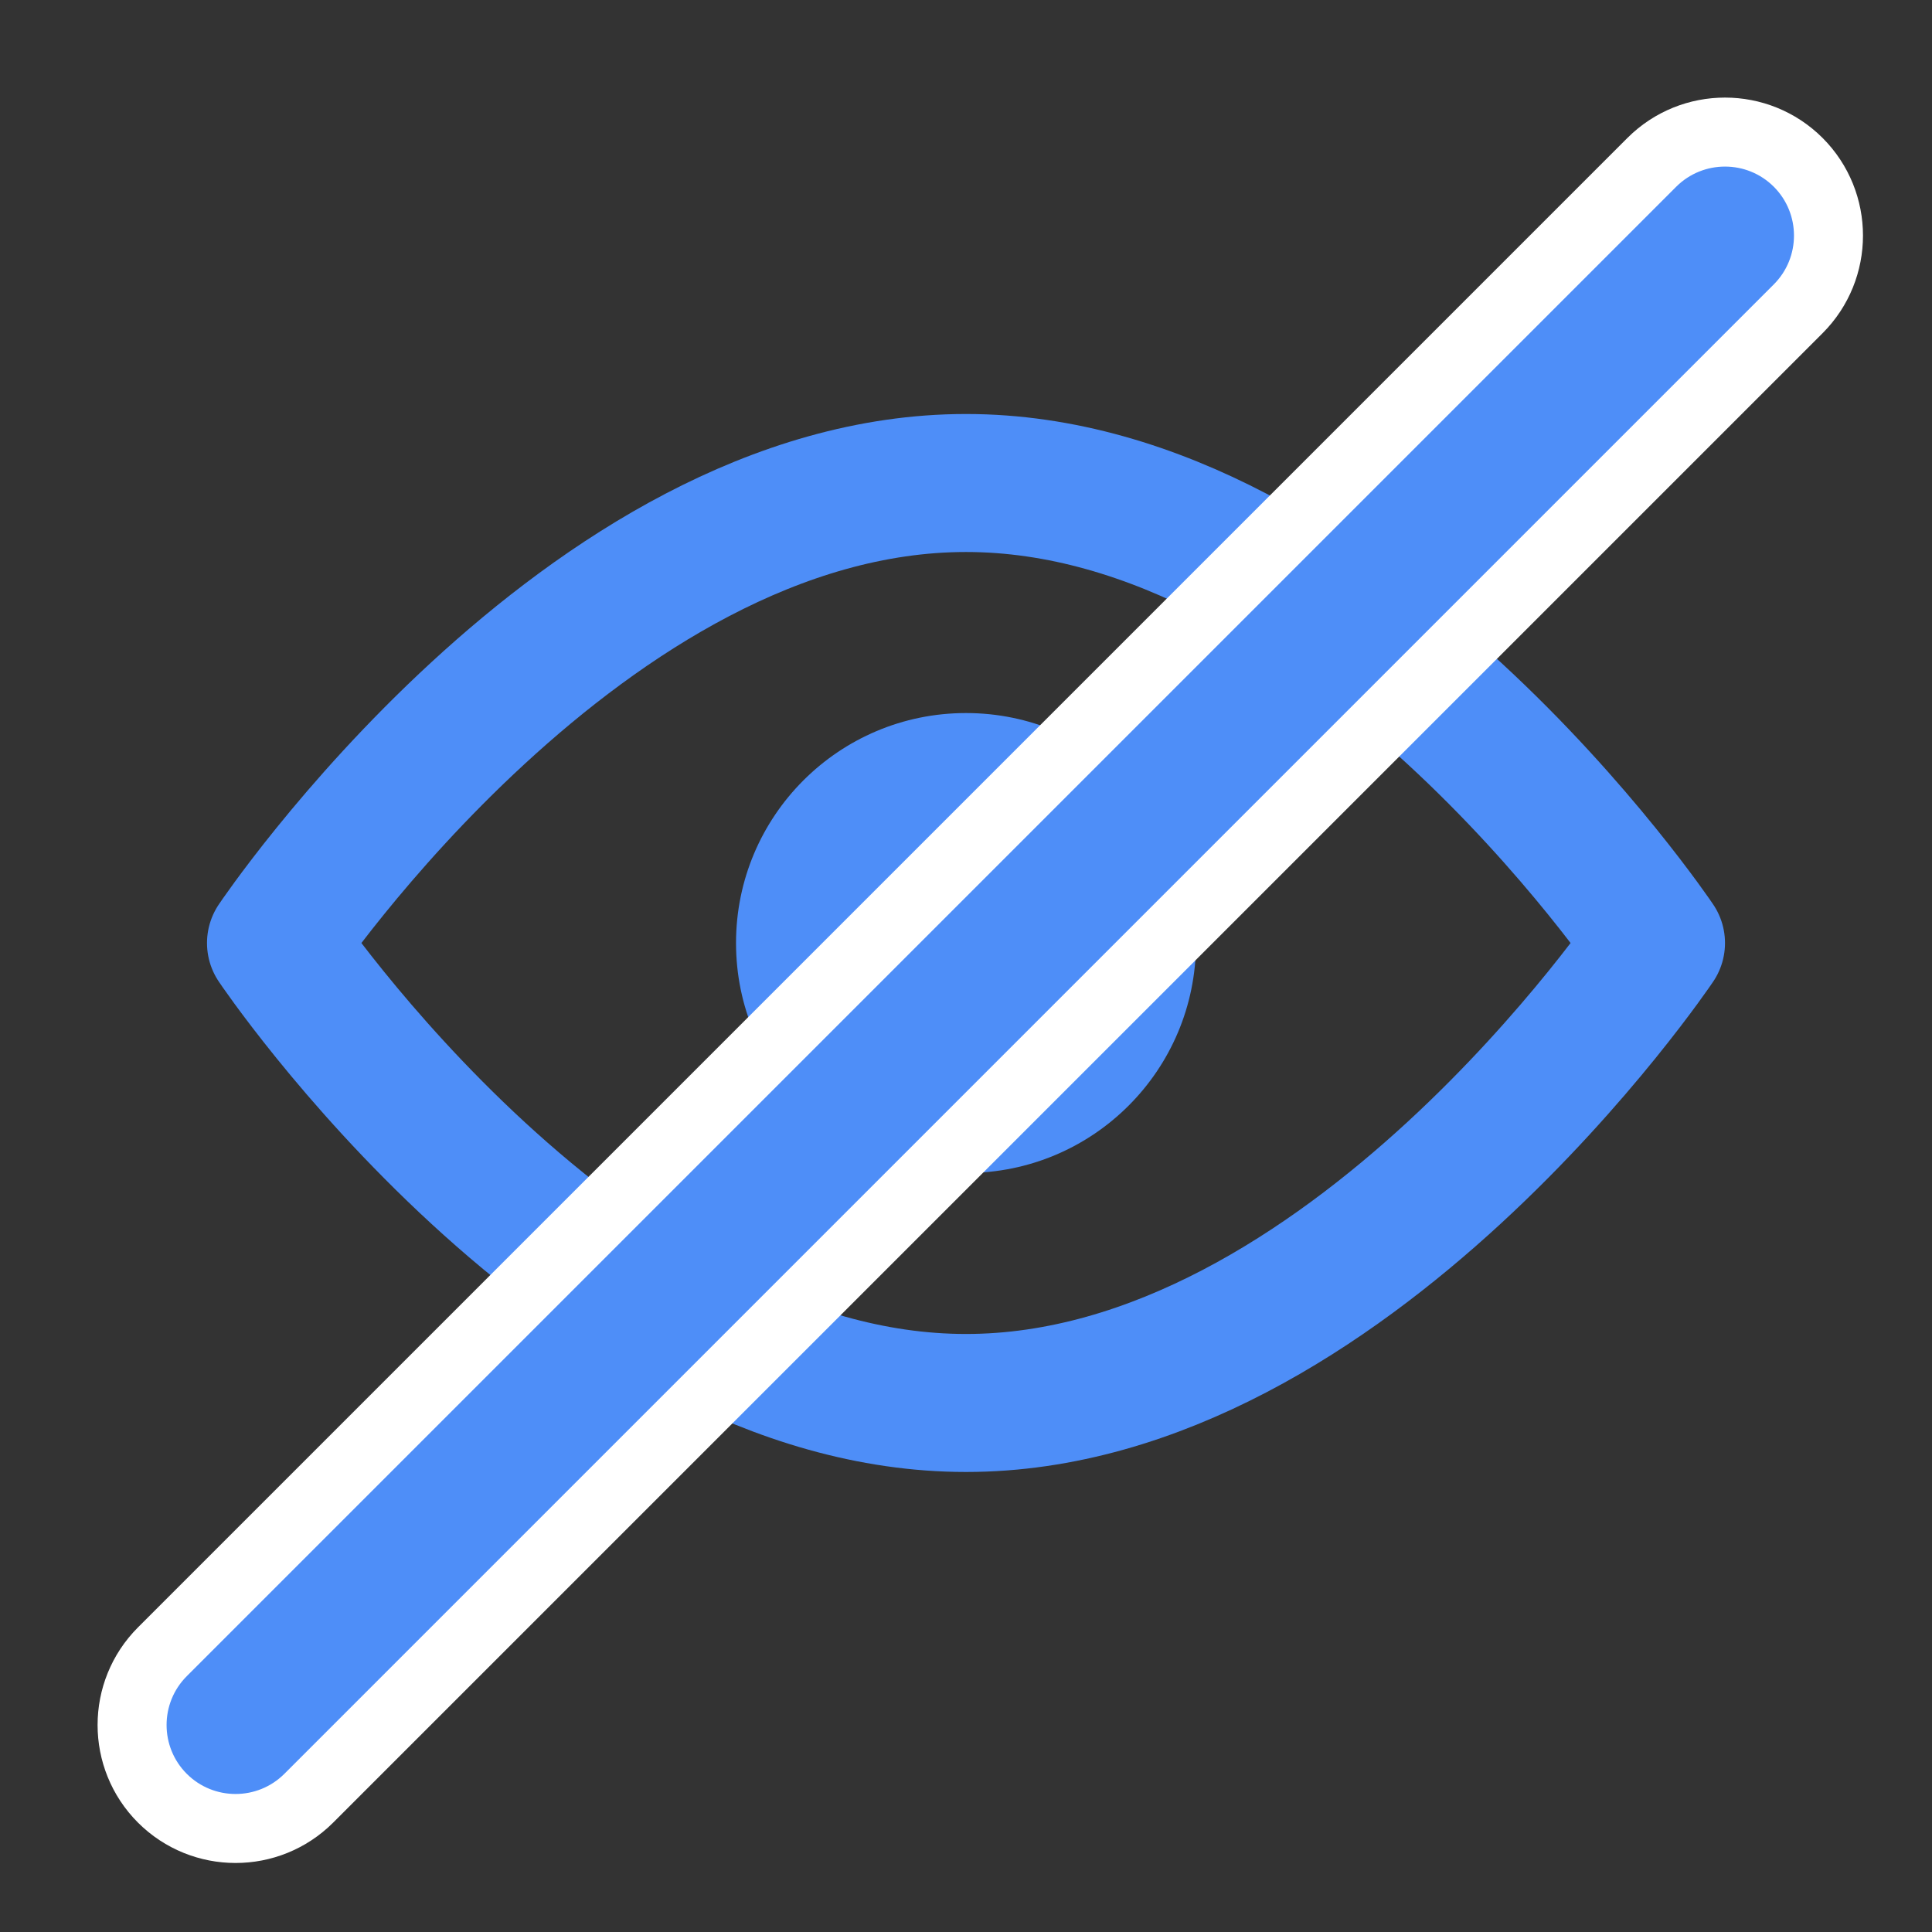 <svg width="28" height="28" viewBox="0 0 28 28" fill="none" xmlns="http://www.w3.org/2000/svg">
<rect x="0" y="0" width="28" height="28" fill="#333333" stroke="none"/>
<circle r="3.333" transform="matrix(-1 0 0 1 14 13.667)" fill="#4E8EF8"/>
<path d="M4 13.667C4 13.667 8.477 20.333 14 20.333C19.523 20.333 24 13.667 24 13.667C24 13.667 19.523 7 14 7C8.477 7 4 13.667 4 13.667Z" stroke="#4E8EF8" stroke-width="2" stroke-linejoin="round"/>
<path d="M26.061 4.475C26.646 3.889 26.646 2.939 26.061 2.353C25.475 1.768 24.525 1.768 23.939 2.353L2.353 23.939C1.768 24.525 1.768 25.475 2.353 26.061C2.939 26.646 3.889 26.646 4.475 26.061L26.061 4.475Z" fill="#4E8EF8" stroke="white" stroke-linecap="round"/>
</svg>
